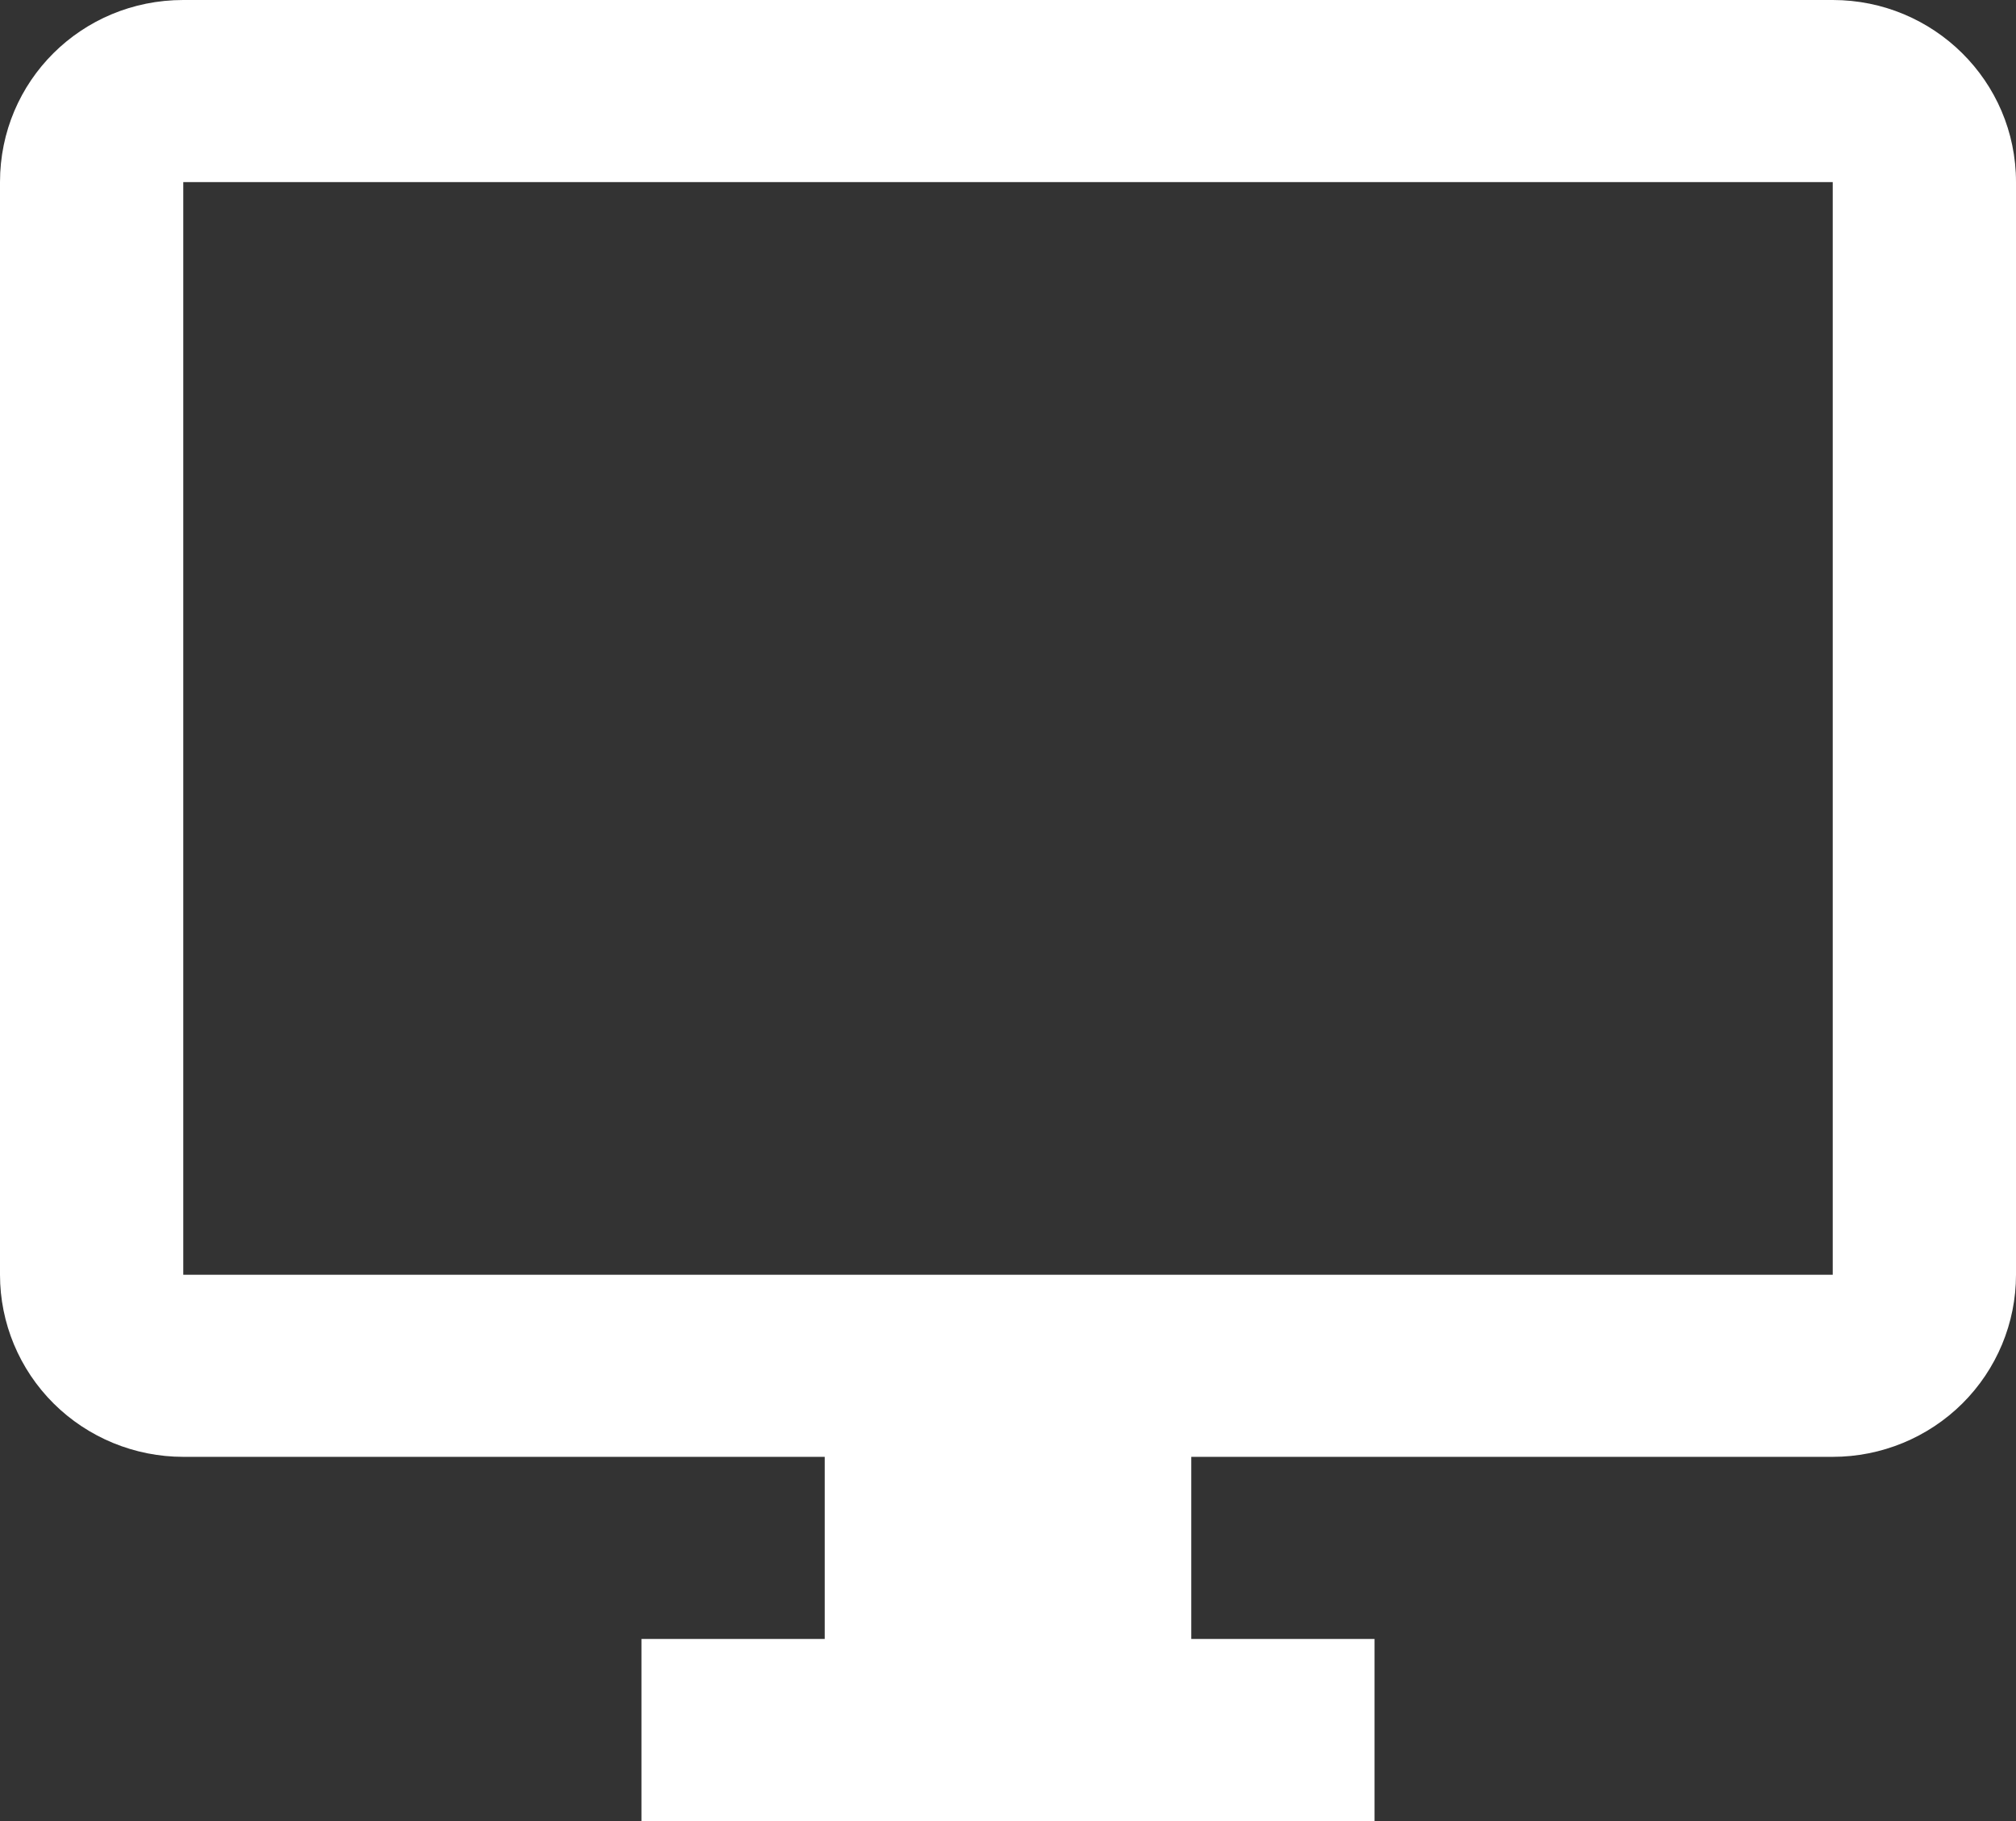 <svg width="31" height="28" viewBox="0 0 31 28" fill="none" xmlns="http://www.w3.org/2000/svg">
<rect x="0" y="0" width="31" height="28" fill="#333333" stroke="none"/>
<path d="M28.182 19.6H2.818V2.8H28.182V19.6ZM28.182 0H2.818C1.254 0 0 1.246 0 2.8V19.6C0 20.343 0.297 21.055 0.825 21.58C1.354 22.105 2.071 22.4 2.818 22.4H12.682V25.2H9.864V28H21.136V25.2H18.318V22.4H28.182C28.929 22.4 29.646 22.105 30.175 21.58C30.703 21.055 31 20.343 31 19.6V2.8C31 1.246 29.732 0 28.182 0Z" fill="white"/>
</svg>
